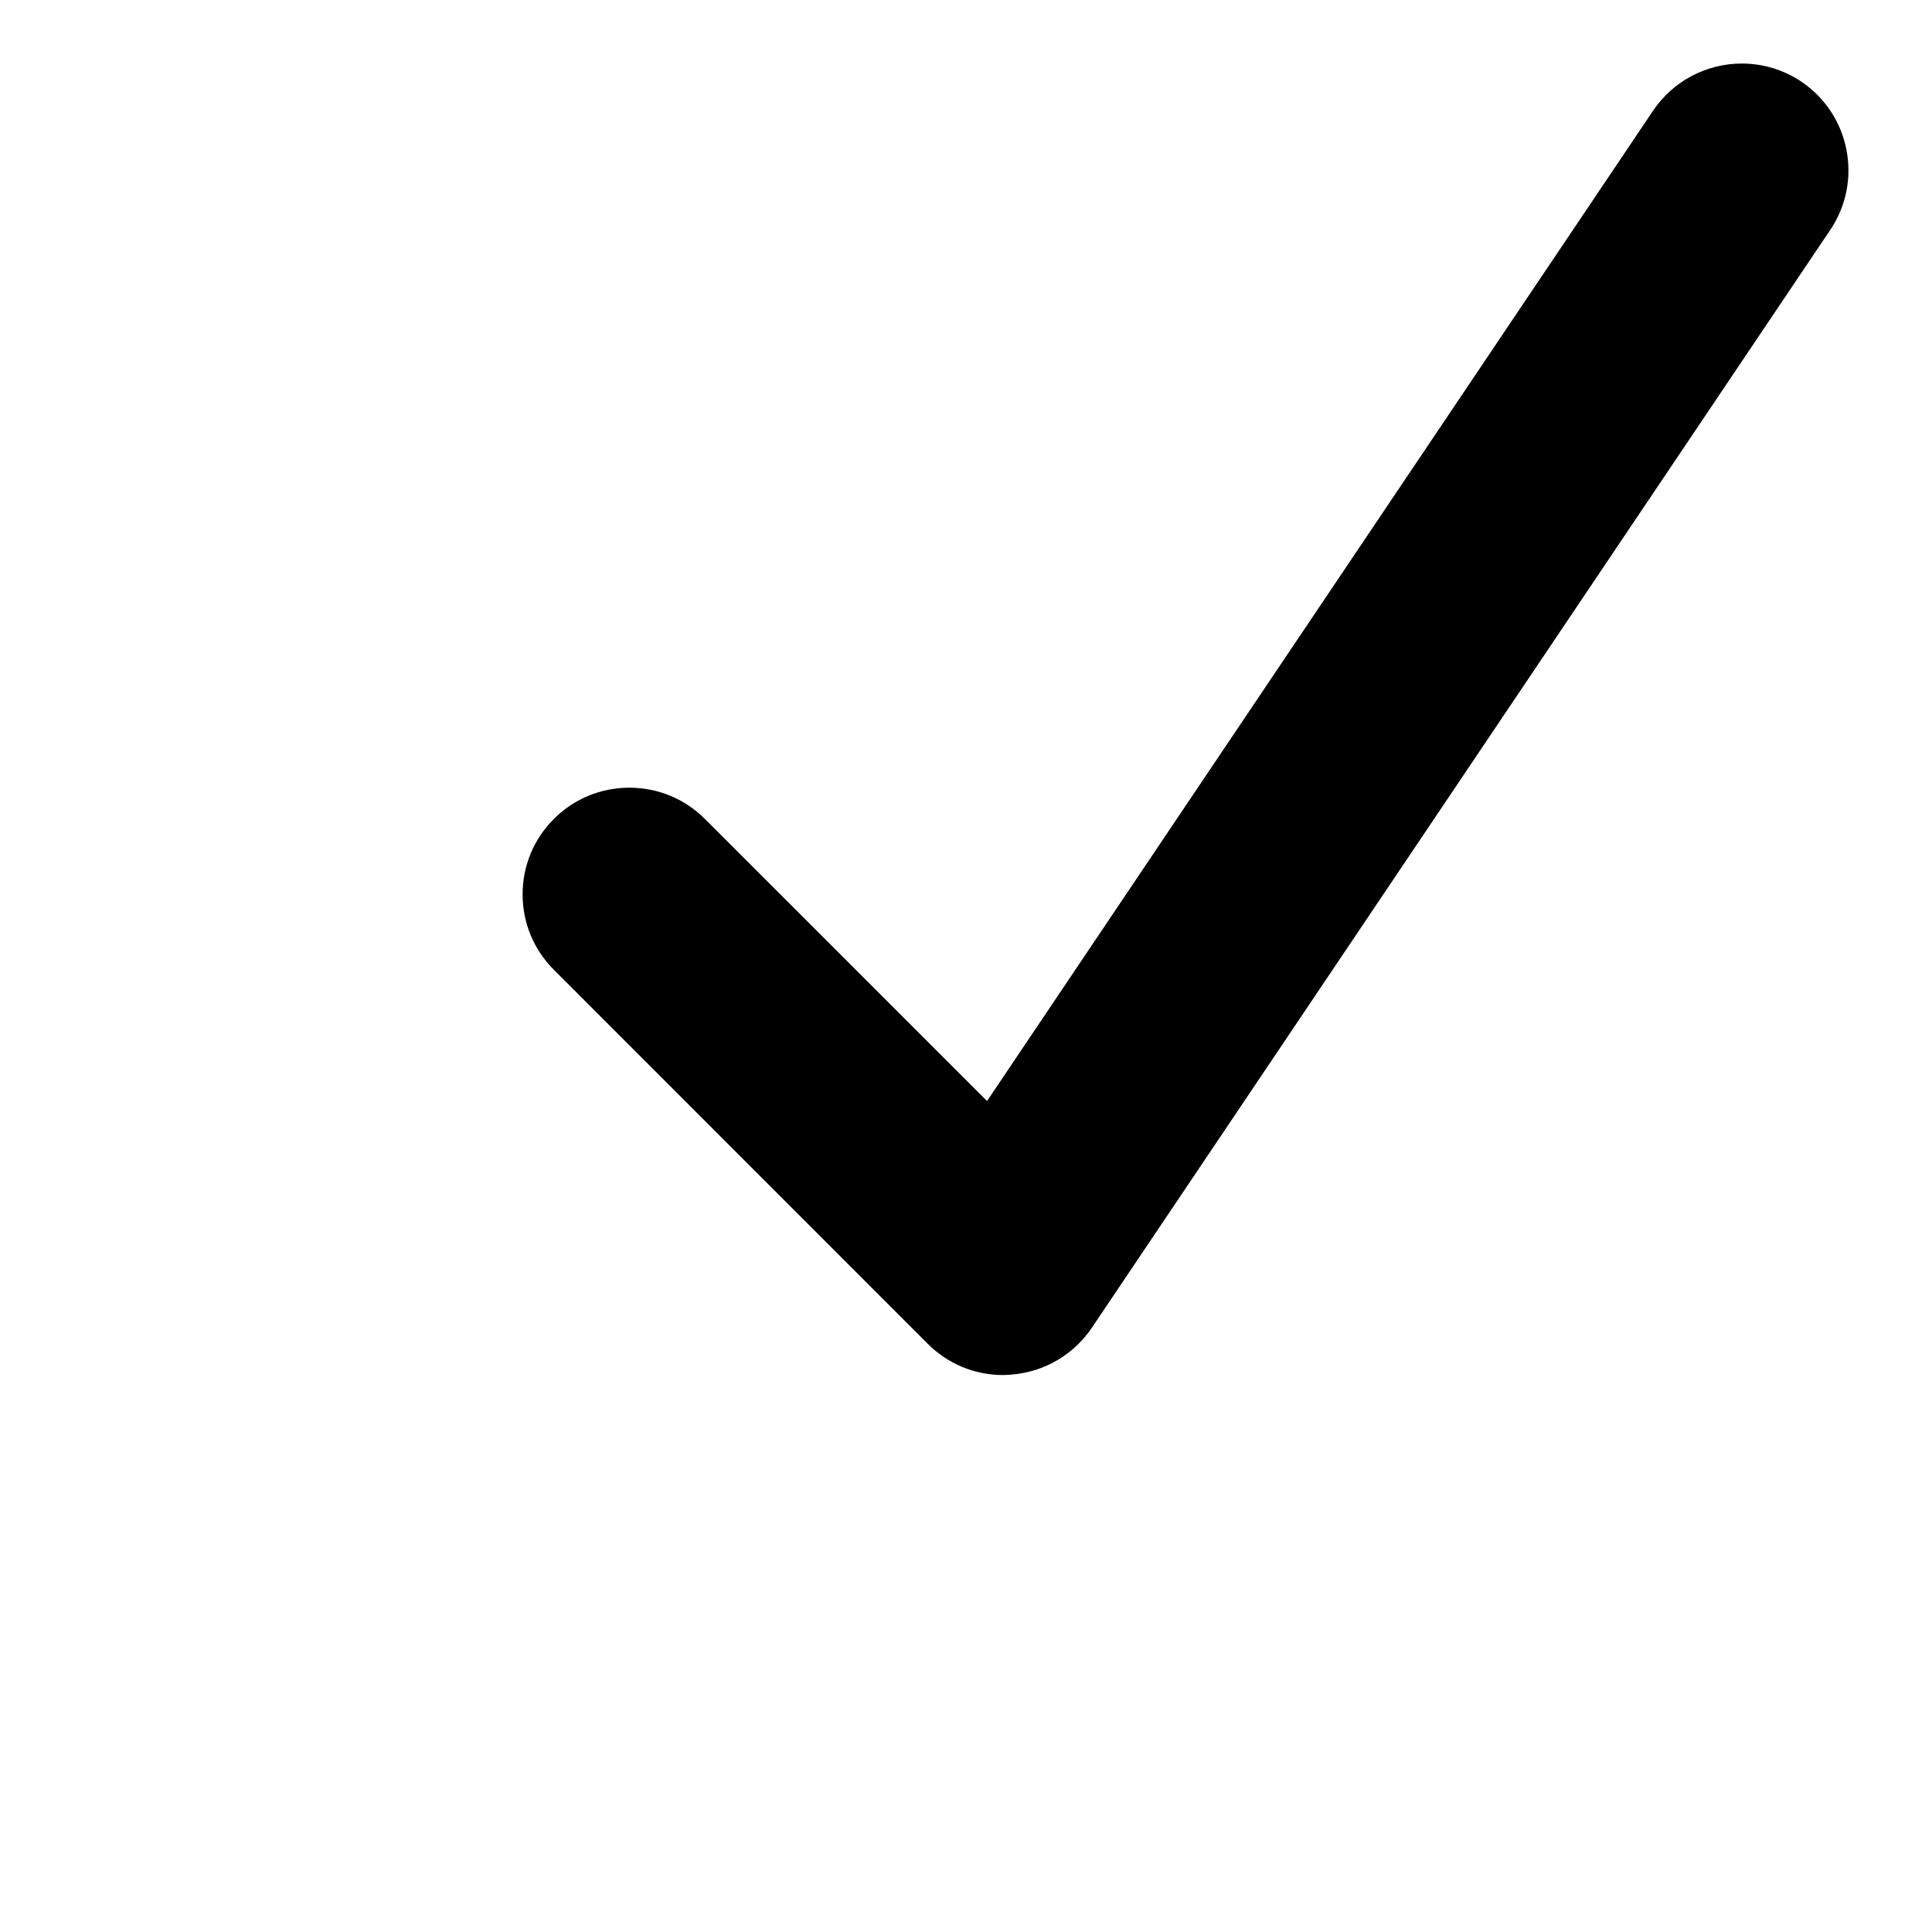<svg xmlns="http://www.w3.org/2000/svg" viewBox="0 0 96 96"><path d="M49.844 68.325c-1.416 0-2.748-.554-3.75-1.557L27.524 48.19c-1.004-1-1.556-2.333-1.556-3.75s.552-2.748 1.555-3.75c1-1 2.333-1.55 3.75-1.55s2.75.55 3.753 1.552l14.02 14.017L82.14 5.502c.99-1.468 2.64-2.345 4.412-2.345 1.054 0 2.075.31 2.956.9 2.424 1.632 3.07 4.935 1.44 7.362L54.25 65.98c-.892 1.316-2.312 2.162-3.895 2.314-.185.02-.345.03-.51.03z"/></svg>
